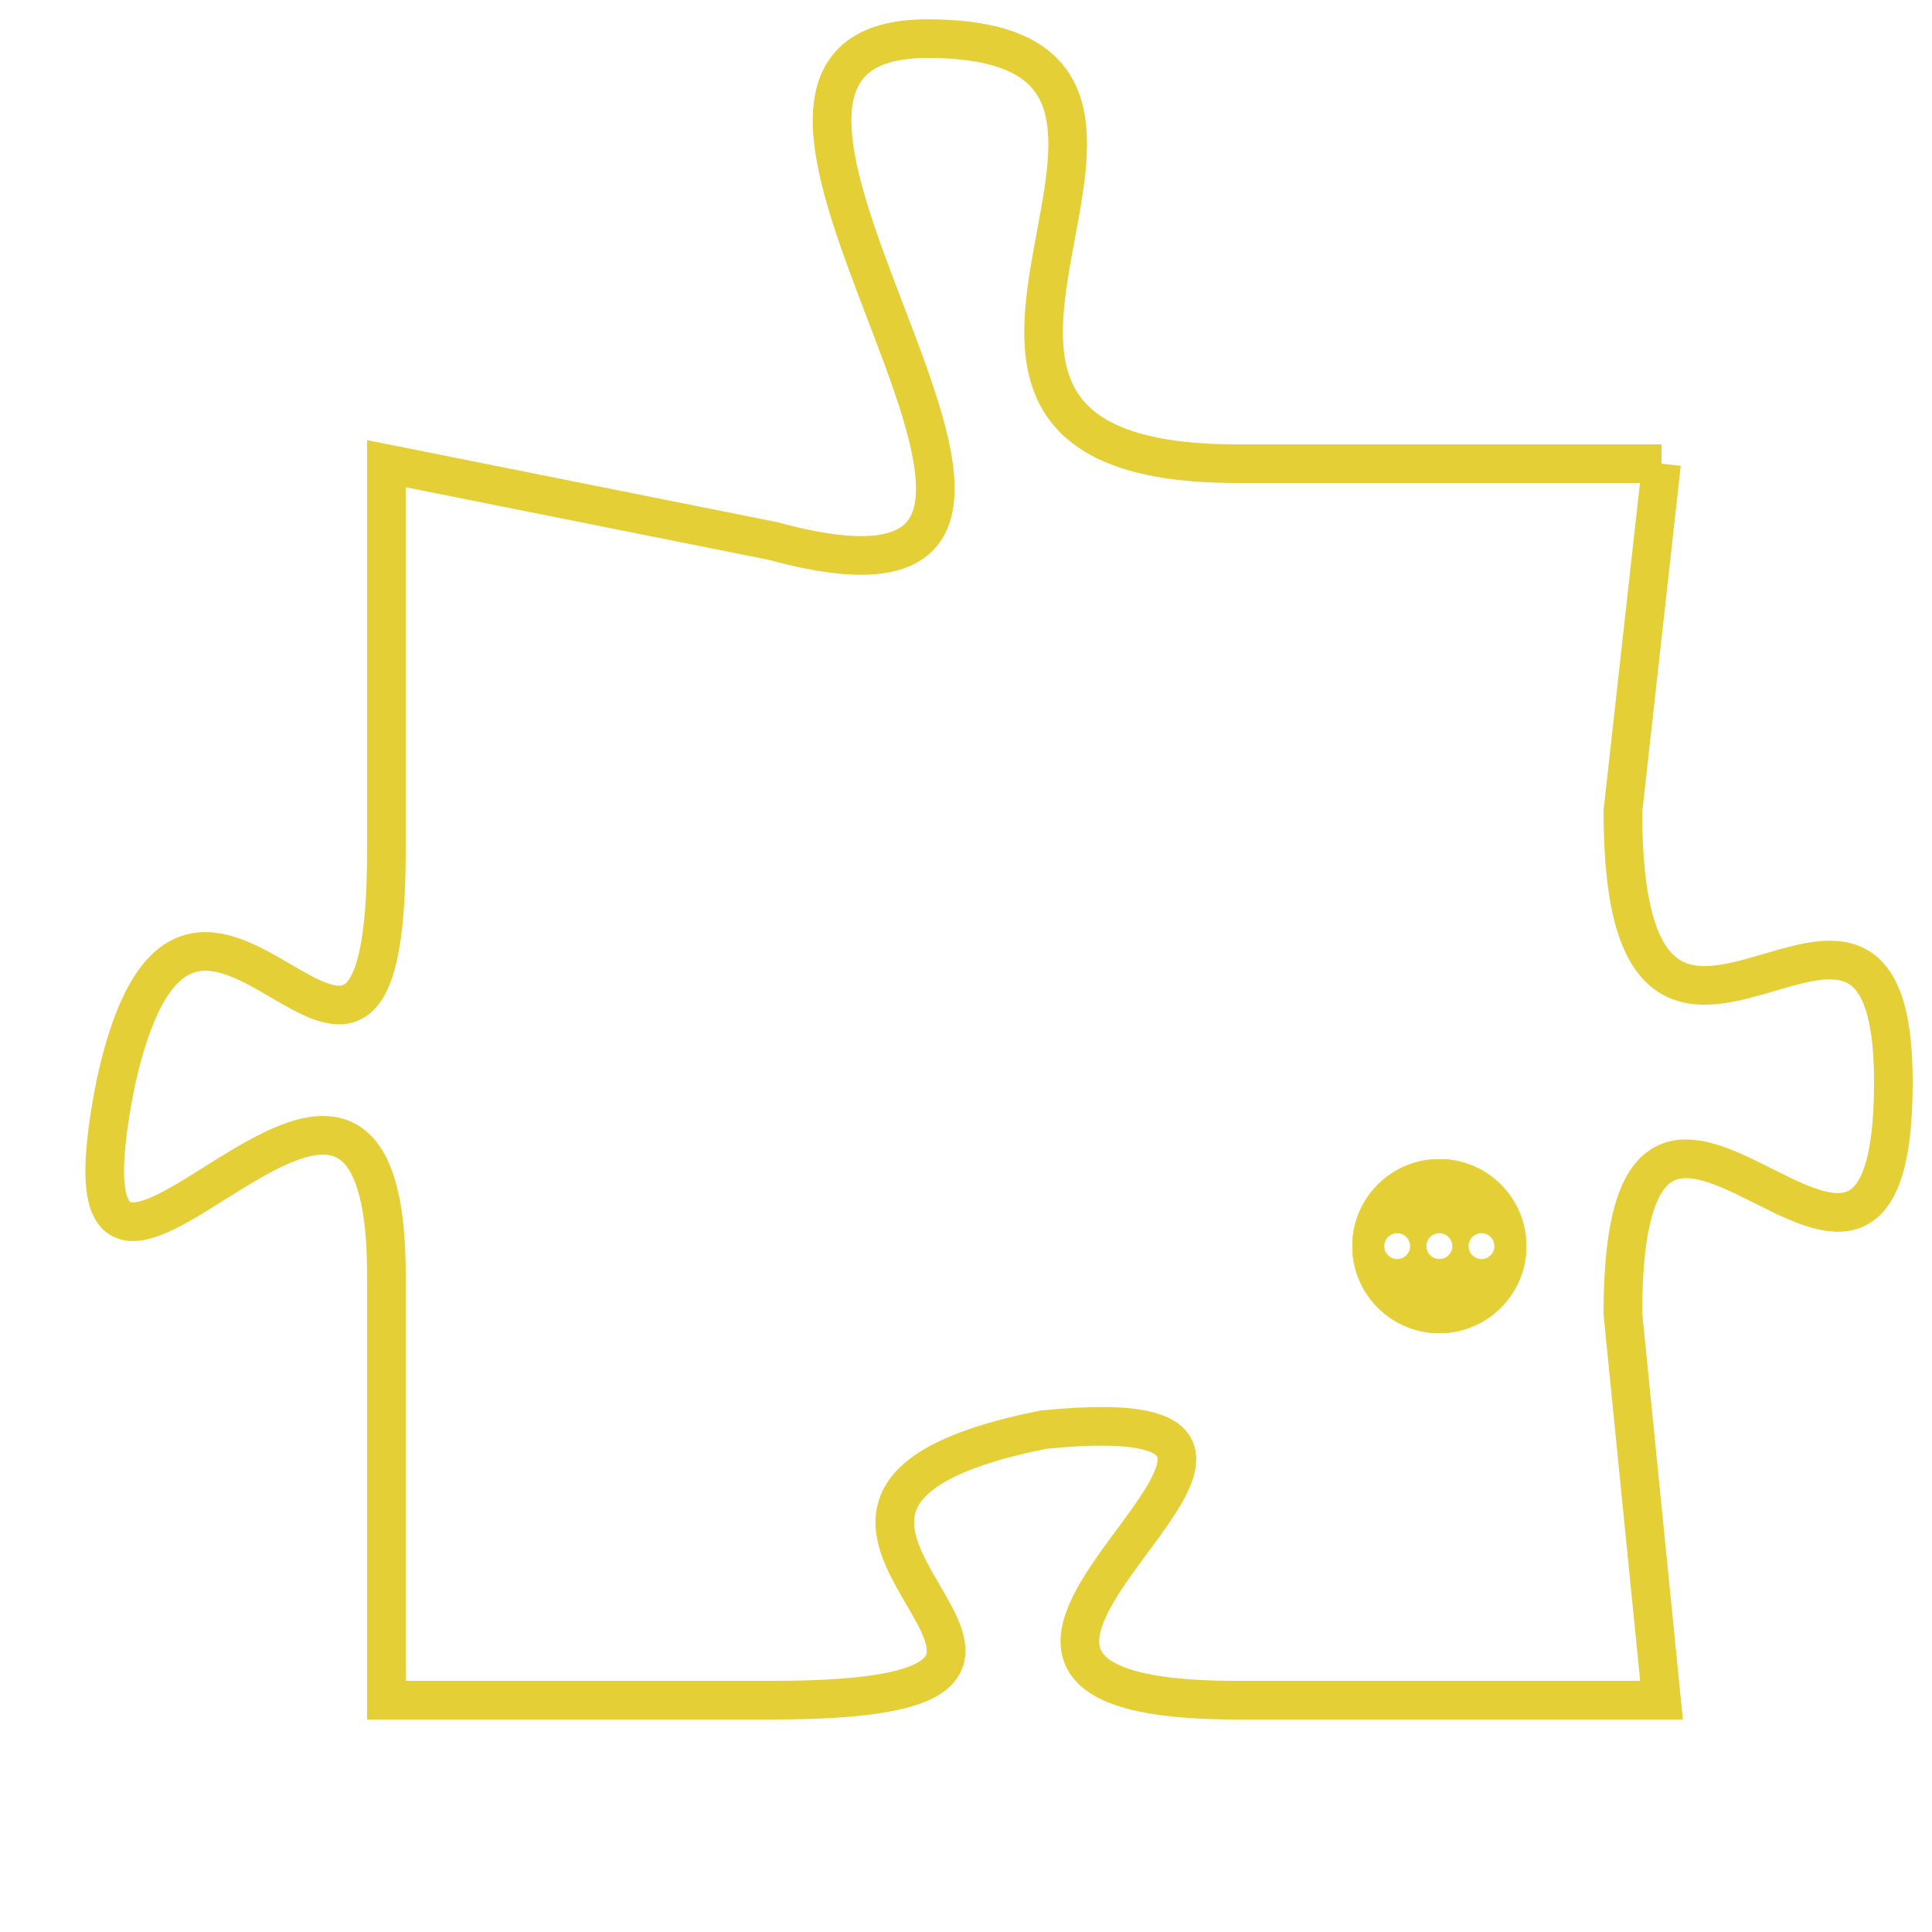 <svg version="1.1" xmlns="http://www.w3.org/2000/svg" xmlns:xlink="http://www.w3.org/1999/xlink" fill="transparent" x="0" y="0" width="350" height="350" preserveAspectRatio="xMinYMin slice"><style type="text/css">.links{fill:transparent;stroke: #E4CF37;}.links:hover{fill:#63D272; opacity:0.4;}</style><defs><g id="allt"><path id="t8174" d="M3795,1984 L3784,1984 C3773,1984 3785,1973 3776,1973 C3768,1973 3783,1989 3772,1986 L3762,1984 3762,1984 L3762,1994 C3762,2004 3757,1991 3755,2000 C3753,2010 3762,1995 3762,2005 L3762,2016 3762,2016 L3772,2016 C3783,2016 3769,2011 3779,2009 C3789,2008 3773,2016 3784,2016 L3795,2016 3795,2016 L3794,2006 C3794,1996 3801,2009 3801,2000 C3801,1992 3794,2003 3794,1993 L3795,1984"/></g><clipPath id="c" clipRule="evenodd" fill="transparent"><use href="#t8174"/></clipPath></defs><svg viewBox="3752 1972 50 45" preserveAspectRatio="xMinYMin meet"><svg width="4380" height="2430"><g><image crossorigin="anonymous" x="0" y="0" href="https://nftpuzzle.license-token.com/assets/completepuzzle.svg" width="100%" height="100%" /><g class="links"><use href="#t8174"/></g></g></svg><svg x="3787" y="2002" height="9%" width="9%" viewBox="0 0 330 330"><g><a xlink:href="https://nftpuzzle.license-token.com/" class="links"><title>See the most innovative NFT based token software licensing project</title><path fill="#E4CF37" id="more" d="M165,0C74.019,0,0,74.019,0,165s74.019,165,165,165s165-74.019,165-165S255.981,0,165,0z M85,190 c-13.785,0-25-11.215-25-25s11.215-25,25-25s25,11.215,25,25S98.785,190,85,190z M165,190c-13.785,0-25-11.215-25-25 s11.215-25,25-25s25,11.215,25,25S178.785,190,165,190z M245,190c-13.785,0-25-11.215-25-25s11.215-25,25-25 c13.785,0,25,11.215,25,25S258.785,190,245,190z"></path></a></g></svg></svg></svg>